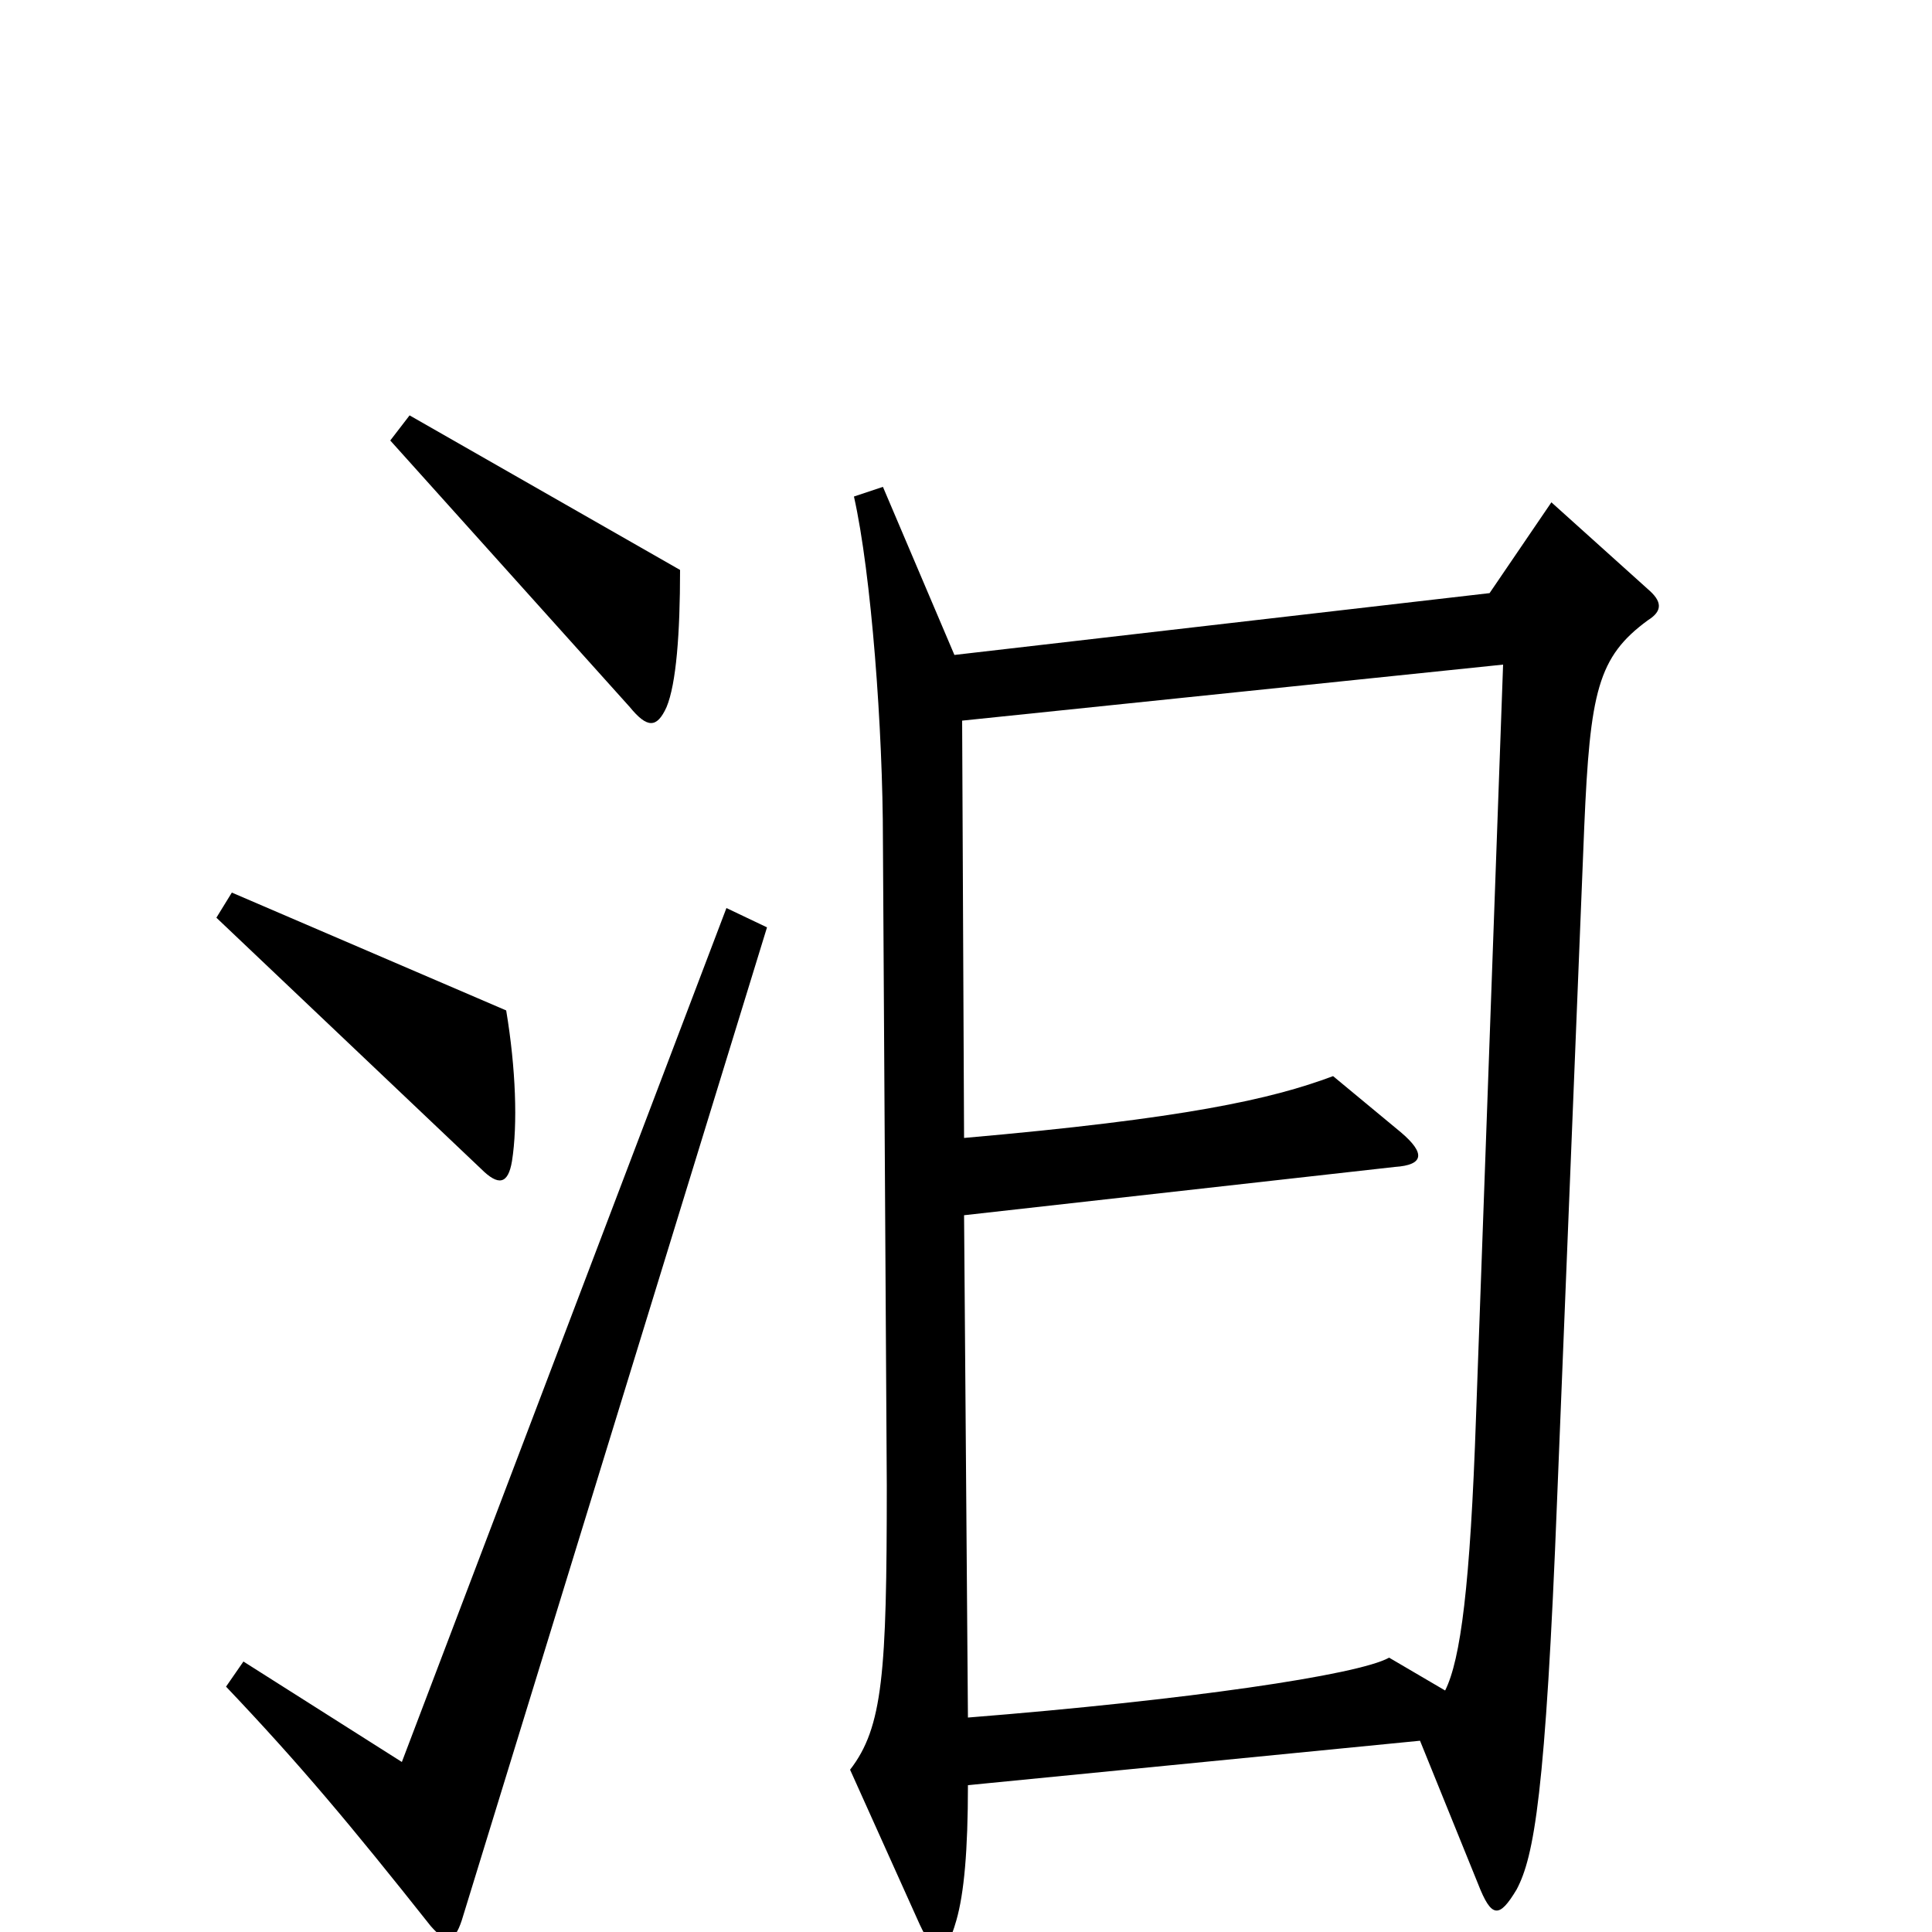 <svg xmlns="http://www.w3.org/2000/svg" viewBox="0 -1000 1000 1000">
	<path fill="#000000" d="M352 -705L212 -785L202 -772L326 -634C335 -623 340 -623 345 -634C350 -646 352 -672 352 -705ZM265 -399C268 -418 267 -447 262 -477L120 -538L112 -525L249 -395C258 -386 263 -387 265 -399ZM853 -679C861 -684 860 -689 853 -695L803 -740L771 -693L494 -661L457 -748L442 -743C451 -703 457 -622 457 -565L459 -231C459 -134 457 -106 440 -84L476 -4C484 13 489 15 495 -6C499 -20 501 -42 501 -76L735 -99L765 -25C772 -7 776 -7 785 -22C794 -39 800 -71 806 -225L820 -572C823 -642 827 -660 853 -679ZM397 -520L376 -530L208 -88L126 -140L117 -127C155 -87 181 -56 223 -3C231 6 235 6 239 -6ZM778 -656L764 -267C761 -179 756 -141 748 -125L719 -142C703 -133 614 -120 501 -111L499 -371L722 -396C737 -397 738 -403 725 -414L690 -443C658 -431 613 -421 499 -411L498 -627Z"/>
</svg>